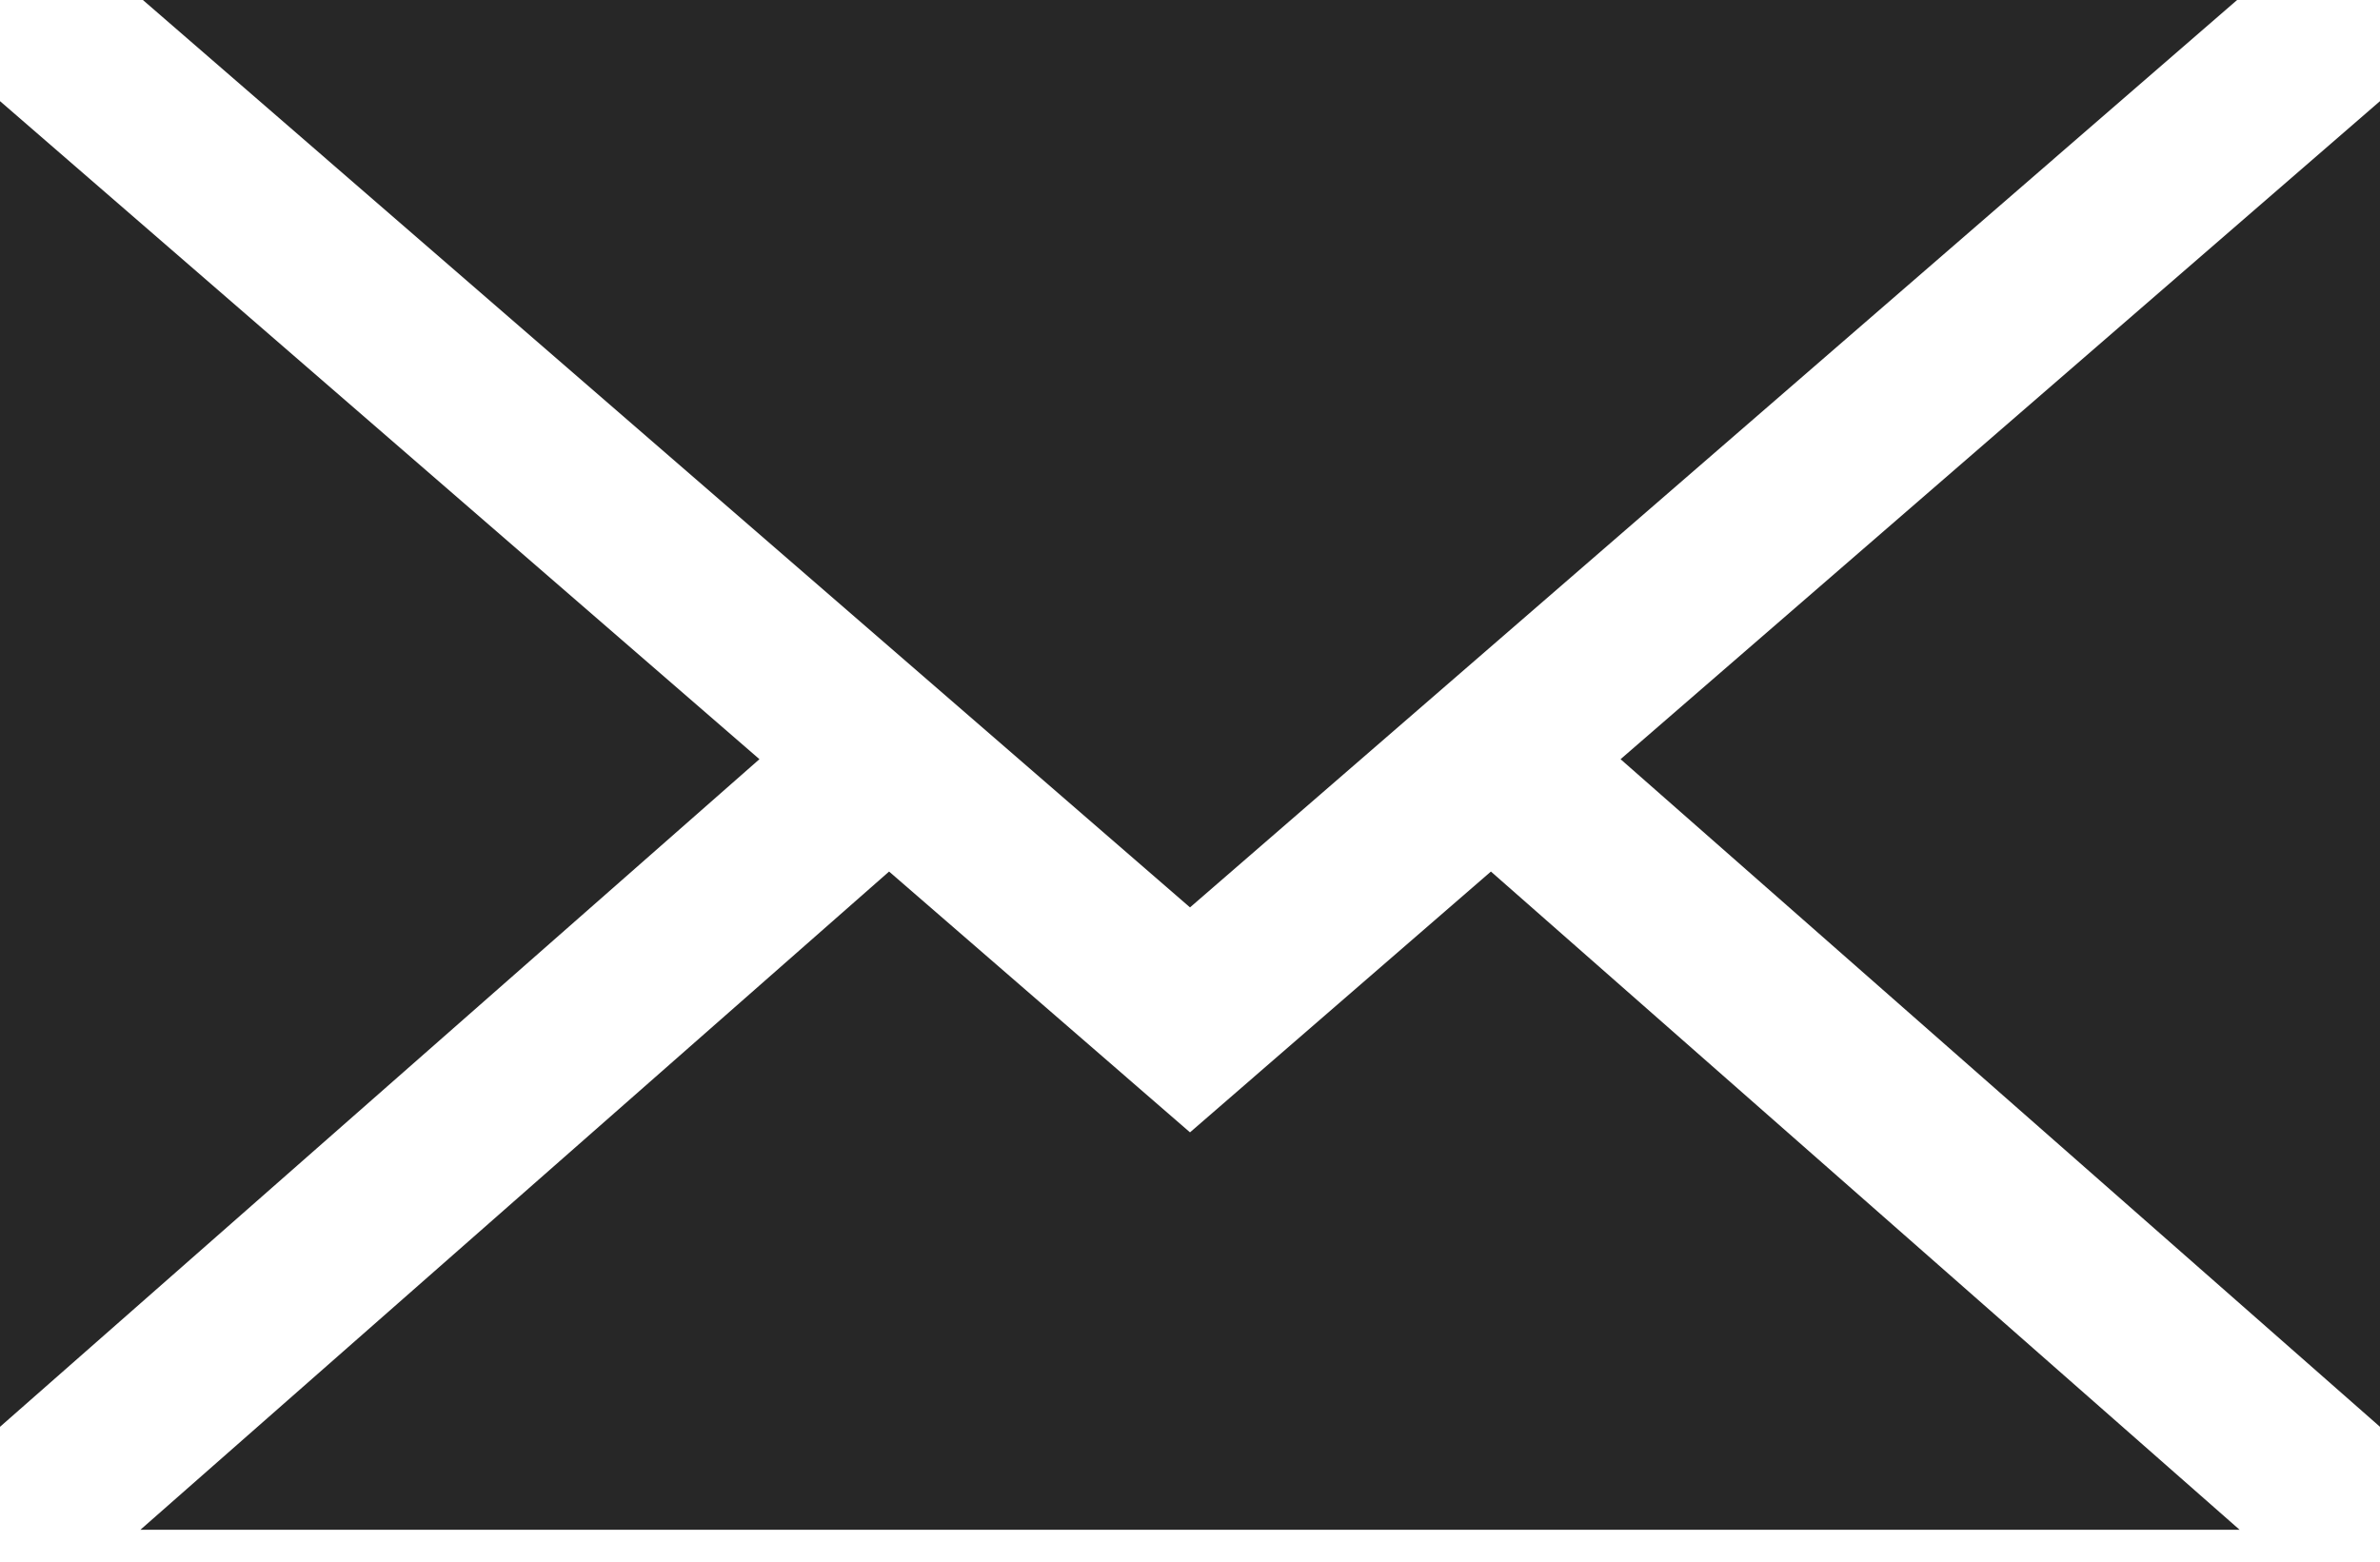 <?xml version="1.0" encoding="UTF-8"?>
<svg width="32px" height="21px" viewBox="0 0 32 21" version="1.1" xmlns="http://www.w3.org/2000/svg" xmlns:xlink="http://www.w3.org/1999/xlink">
    <!-- Generator: Sketch 52.2 (67145) - http://www.bohemiancoding.com/sketch -->
    <title>icon-envelope-solid</title>
    <desc>Created with Sketch.</desc>
    <g id="envelope-solid" stroke="none" stroke-width="1" fill="none" fill-rule="evenodd">
        <g id="Group-33" transform="translate(0, 0)" fill="#272727" fill-rule="nonzero">
            <polygon id="Path" points="0 19.187 10.211 10.209 0 1.36"></polygon>
            <polygon id="Path" points="1.888 20.571 30.112 20.571 20.046 11.72 16 15.227 11.954 11.72"></polygon>
            <polygon id="Path" points="32 19.187 32 1.36 21.789 10.209"></polygon>
            <polygon id="Path" points="30.079 0 1.921 0 16 12.202"></polygon>
        </g>
    </g>
</svg>